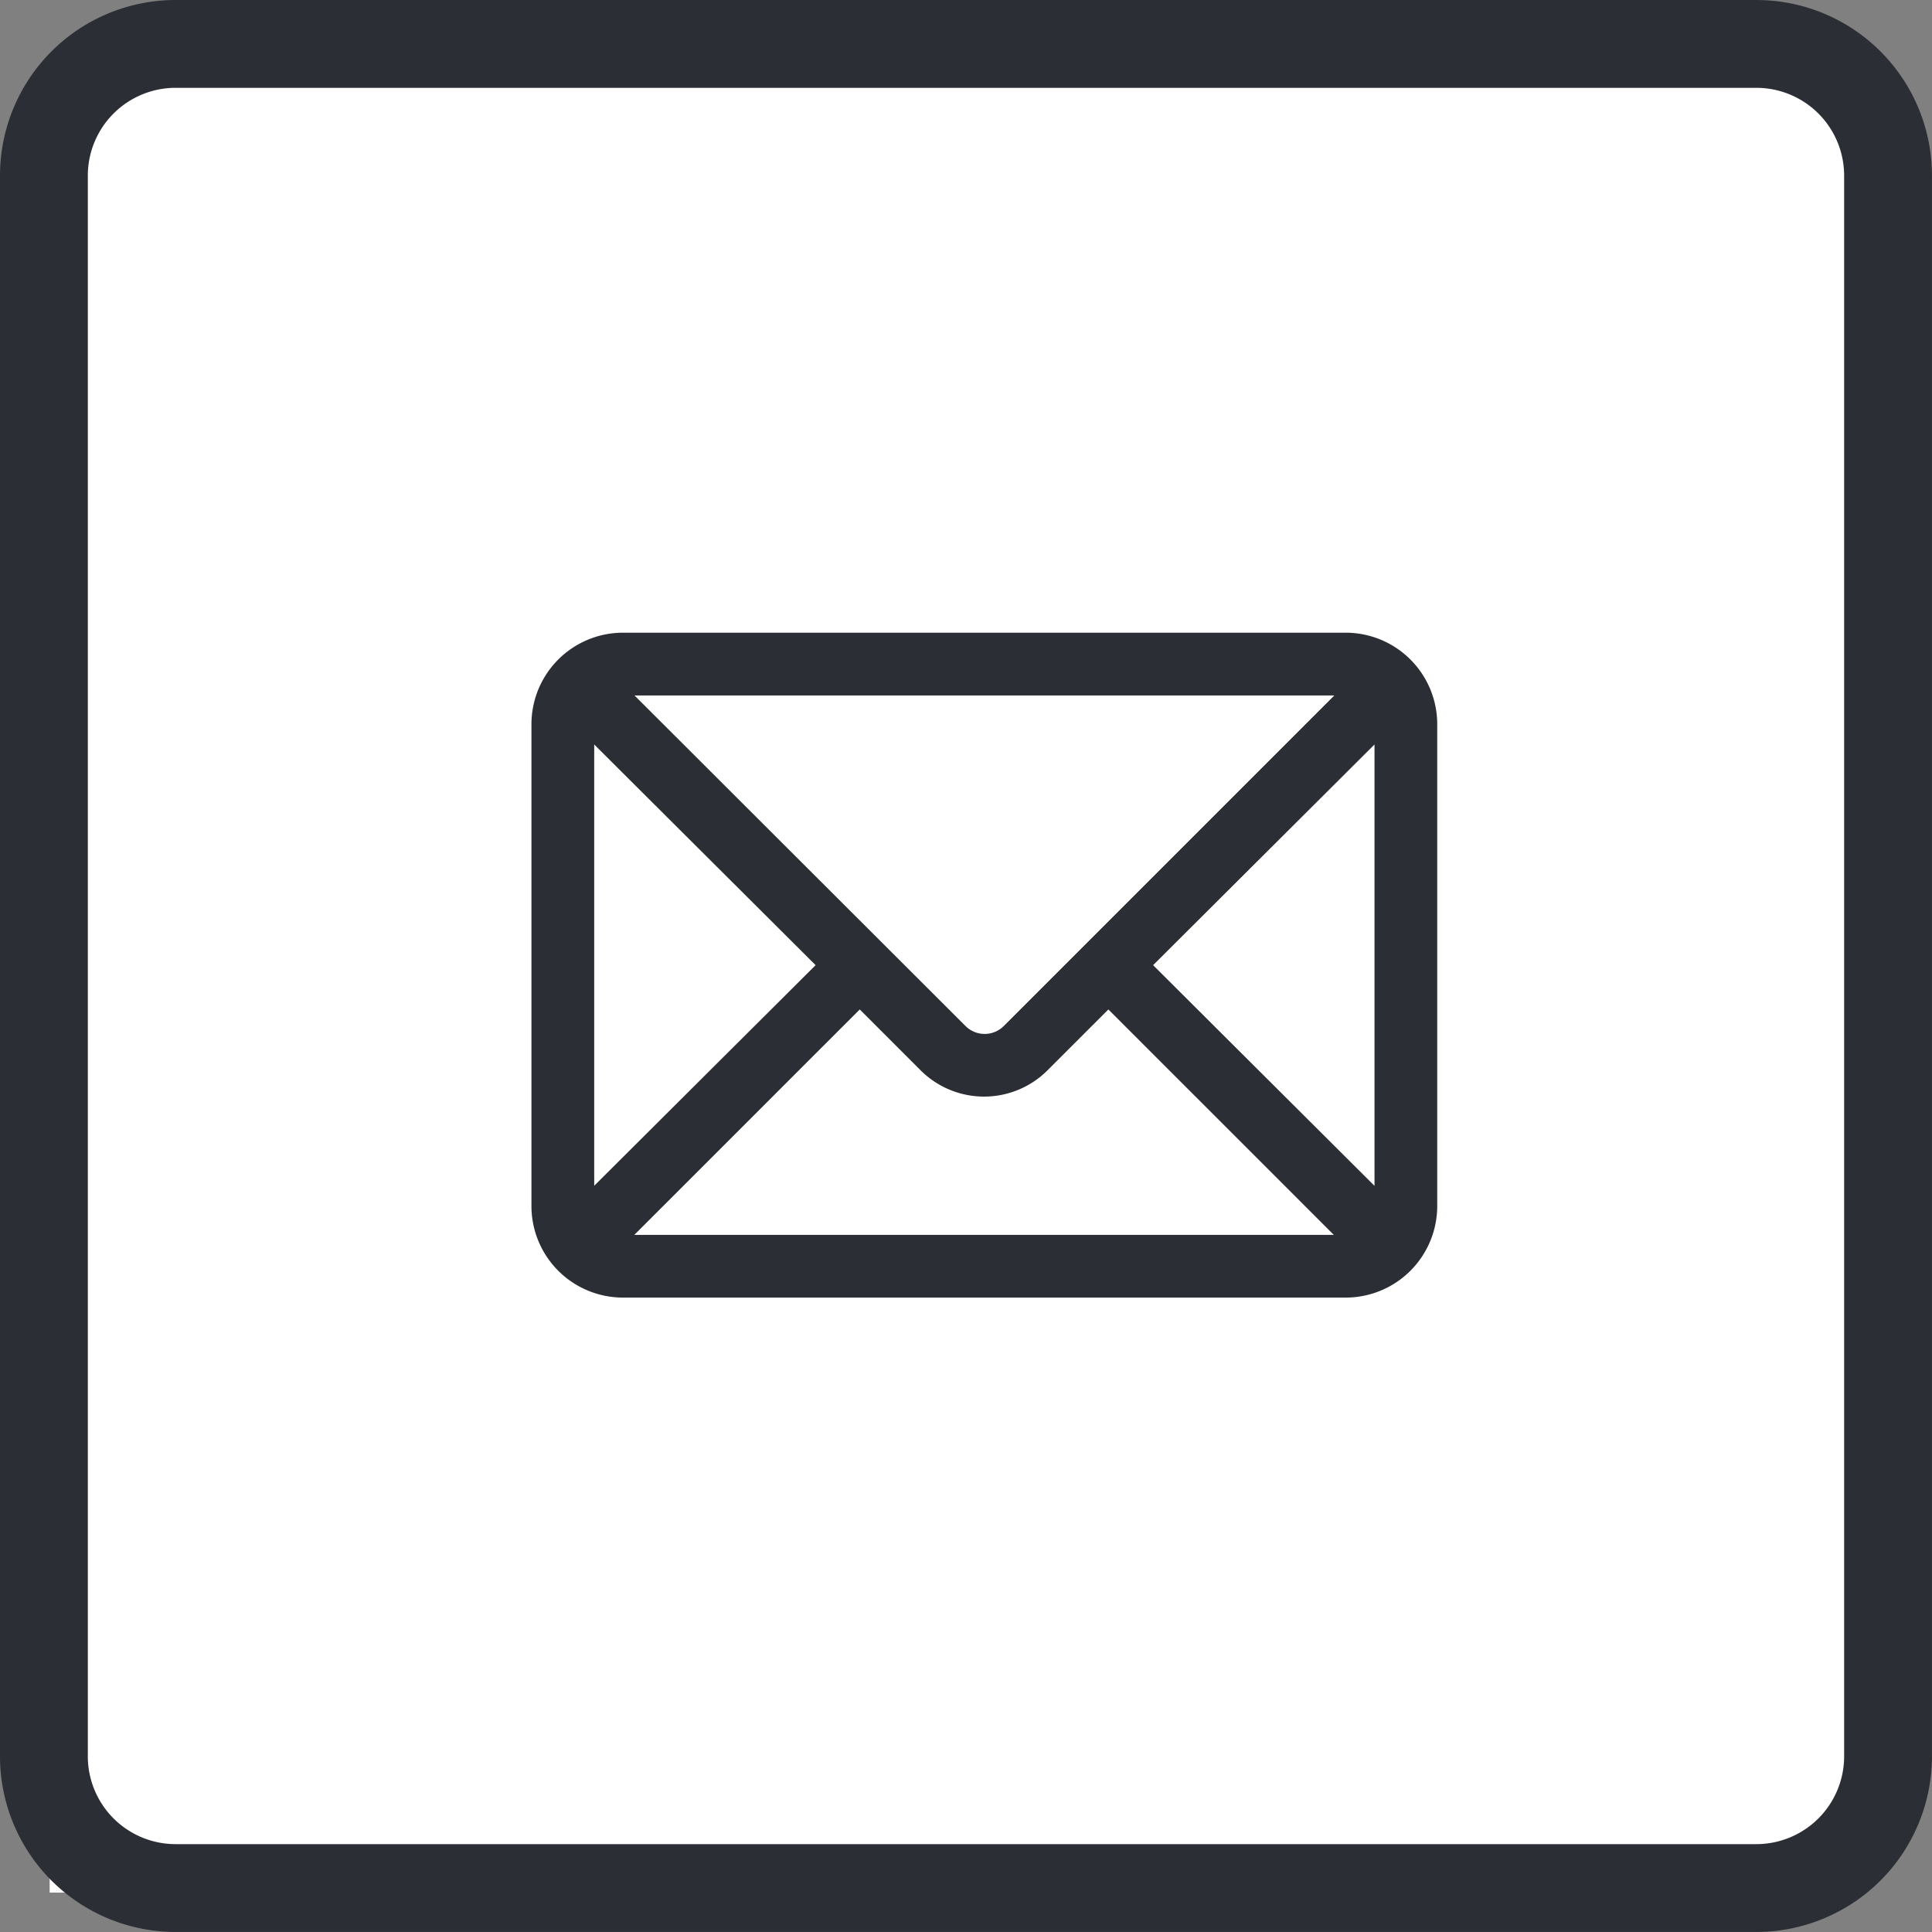 <svg xmlns="http://www.w3.org/2000/svg" viewBox="0 0 42.723 42.723">
  <rect x="0" y="0" width="42.723" height="42.723" fill="#808080" stroke="none"/>
  <defs>
    <style>
      .cls-1 {
        fill: #fff;
      }

      .cls-2, .cls-3 {
        fill: #2b2e34;
      }

      .cls-3 {
        stroke: #2b2e34;
        stroke-width: 0.5px;
      }
    </style>
  </defs>
  <g id="Group_63" data-name="Group 63" transform="translate(-500.902 -796.148)">
    <rect id="Rectangle_29" data-name="Rectangle 29" class="cls-1" width="40" height="40" transform="translate(502 798)"/>
    <g id="Group_30" data-name="Group 30" transform="translate(491.902 802.148)">
      <path id="Path_24" data-name="Path 24" class="cls-2" d="M38.838,0H3.884A3.884,3.884,0,0,0,0,3.884V38.838a3.884,3.884,0,0,0,3.884,3.884H38.838a3.884,3.884,0,0,0,3.884-3.884V3.884A3.884,3.884,0,0,0,38.838,0ZM40.78,38.838a1.942,1.942,0,0,1-1.942,1.942H3.884a1.942,1.942,0,0,1-1.942-1.942V3.884A1.942,1.942,0,0,1,3.884,1.942H38.838A1.942,1.942,0,0,1,40.78,3.884Z" transform="translate(9 -6)"/>
    </g>
    <g id="Group_2" data-name="Group 2" transform="translate(500.863 796.186)">
      <g id="Group_8" data-name="Group 8">
        <g id="_235-mail" data-name="235-mail" transform="translate(12.041 14.203)">
          <g id="Group_6" data-name="Group 6" transform="translate(0 0)">
            <path id="Path_6" data-name="Path 6" class="cls-3" d="M17.755,69.818H1.775A1.775,1.775,0,0,0,0,71.593V82.246a1.775,1.775,0,0,0,1.775,1.775H17.755a1.775,1.775,0,0,0,1.775-1.775V71.593A1.775,1.775,0,0,0,17.755,69.818Zm-15.979.888H17.755a.889.889,0,0,1,.3.053l-7.683,7.683a.848.848,0,0,1-1.2,0l0,0L1.478,70.759A.888.888,0,0,1,1.775,70.706ZM.888,82.246V71.593a.888.888,0,0,1,0-.155l5.5,5.482L.888,82.4A.888.888,0,0,1,.888,82.246Zm16.867.888H1.775a.889.889,0,0,1-.3-.053l5.535-5.535,1.522,1.522a1.735,1.735,0,0,0,2.454,0l0,0,1.522-1.522,5.535,5.535A.887.887,0,0,1,17.755,83.134Zm.888-.732-5.5-5.482,5.5-5.482a.888.888,0,0,1,0,.155V82.246A.888.888,0,0,1,18.642,82.4Z" transform="translate(0 -69.818)"/>
          </g>
        </g>
      </g>
    </g>
  </g>
</svg>
